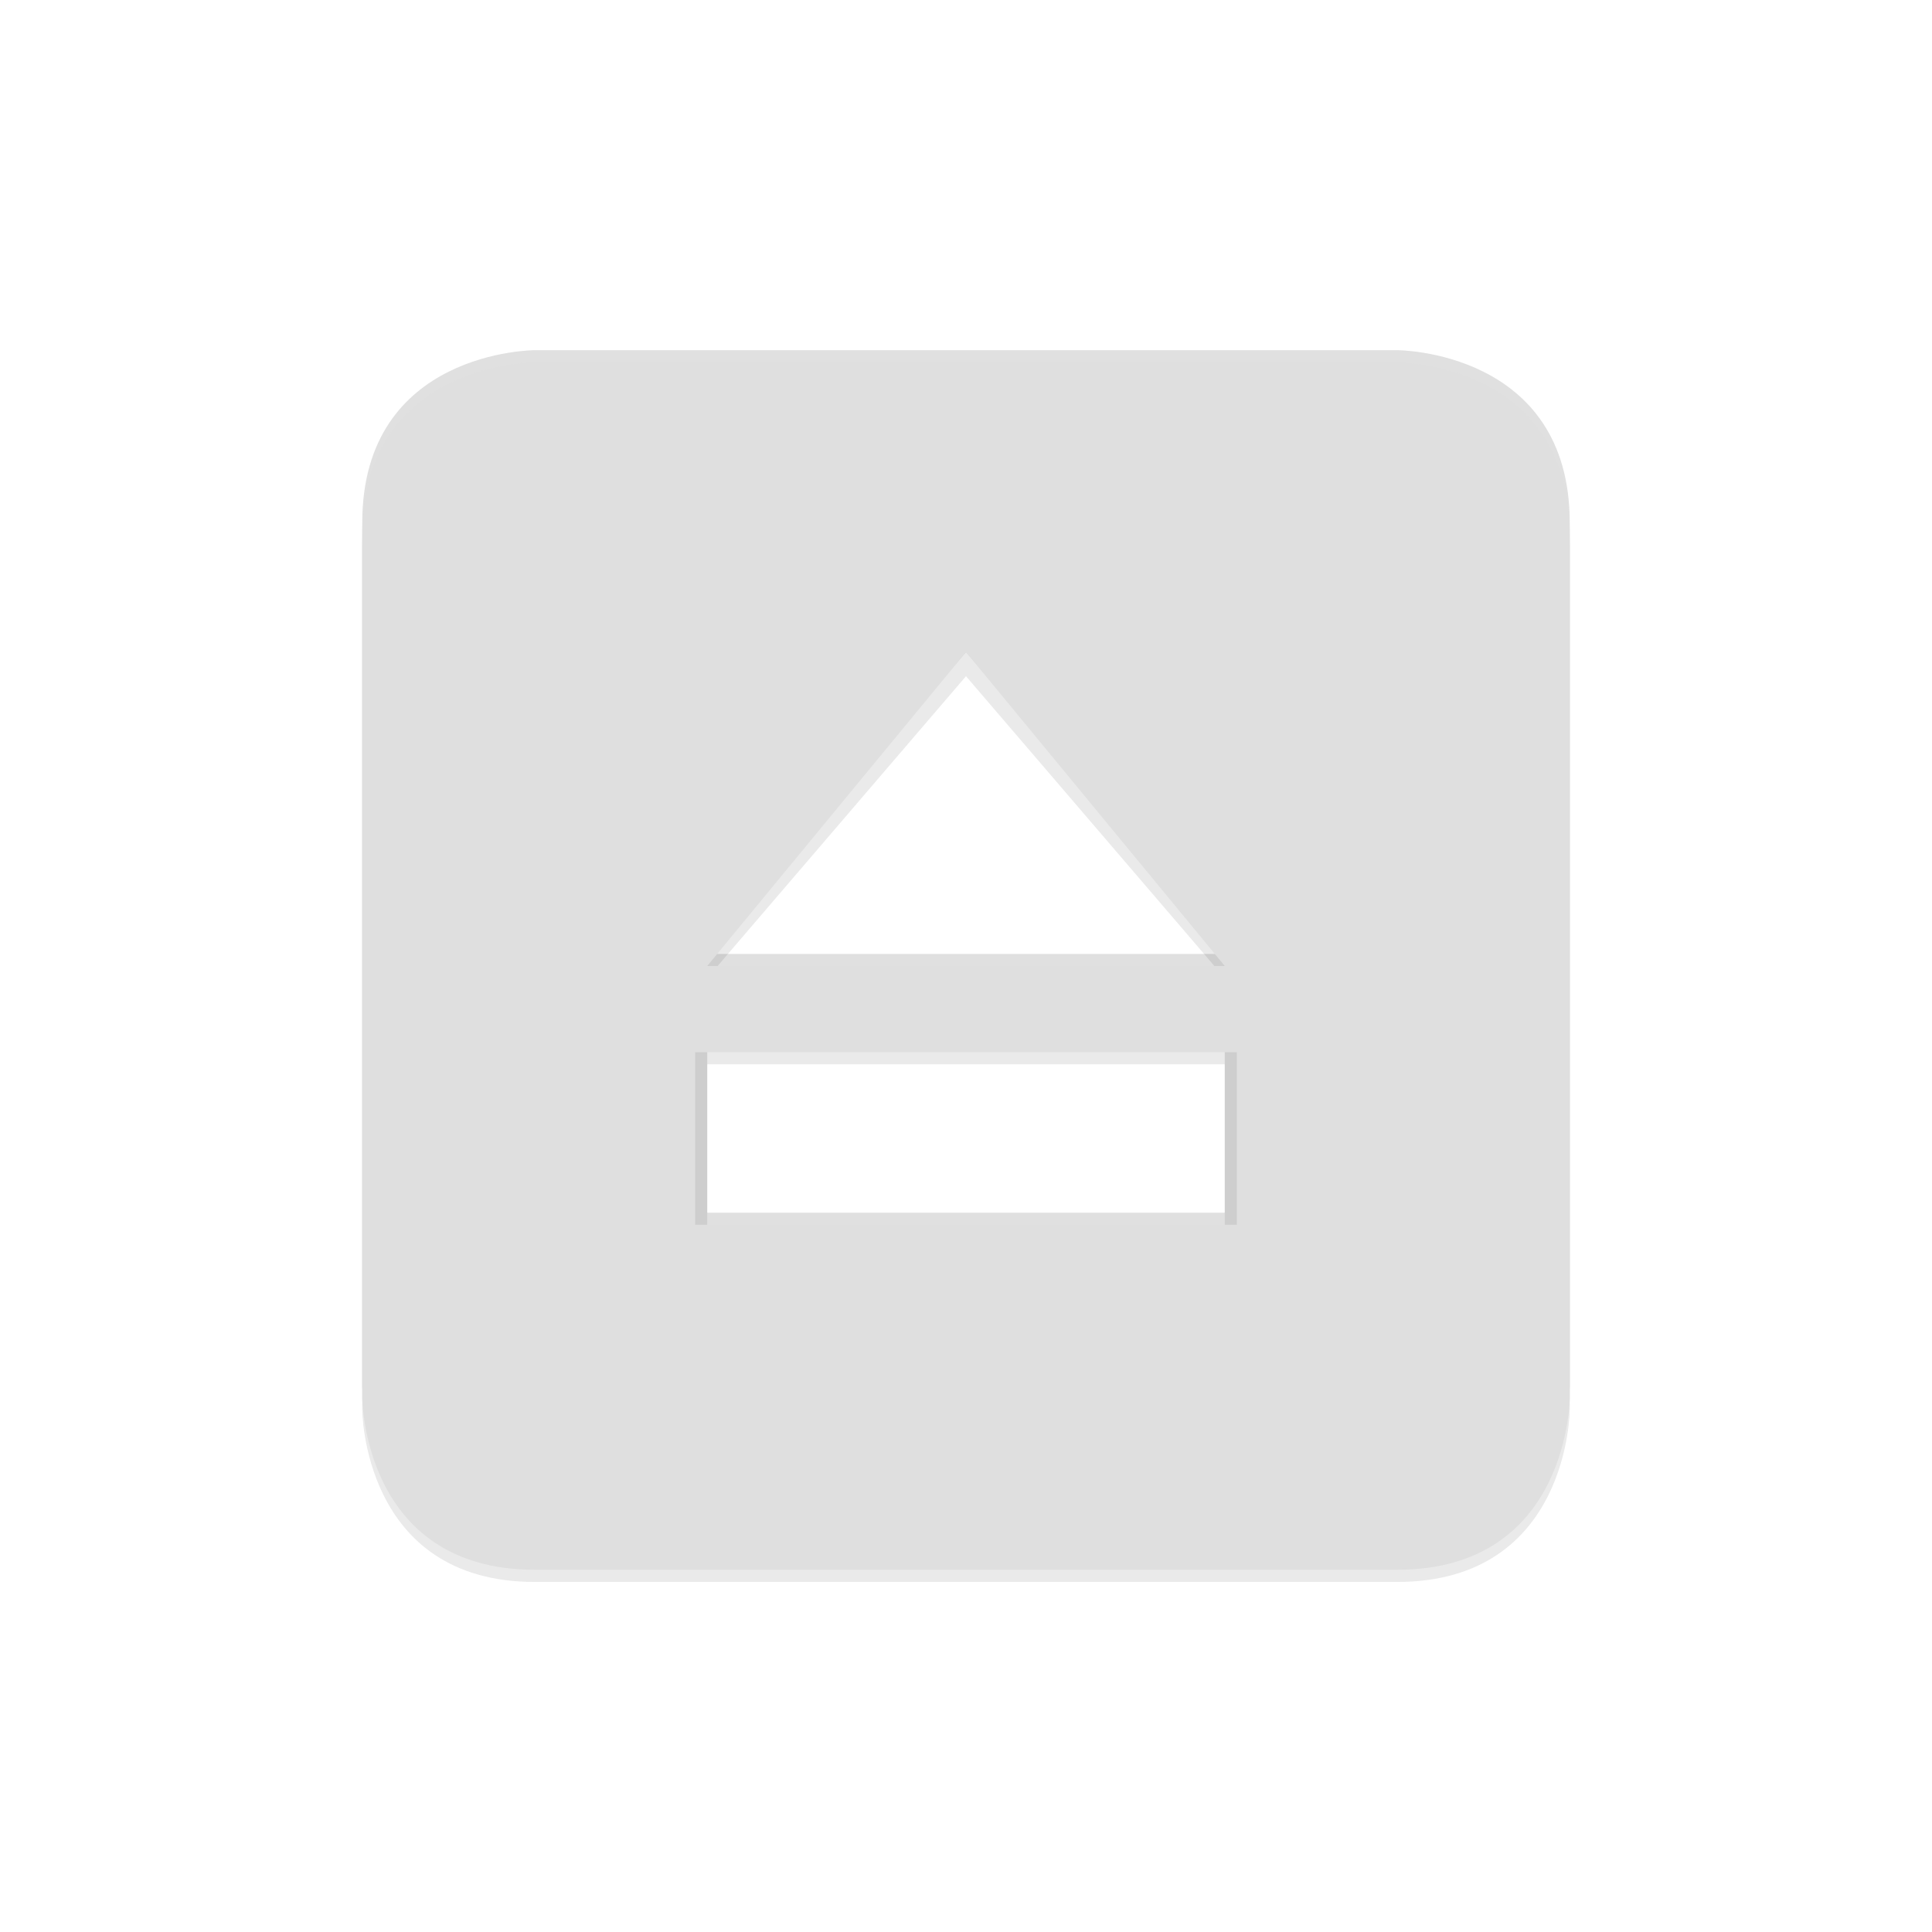 <?xml version="1.0" encoding="UTF-8" standalone="no"?>
<svg
   xmlns:dc="http://purl.org/dc/elements/1.1/"
   xmlns:cc="http://creativecommons.org/ns#"
   xmlns:rdf="http://www.w3.org/1999/02/22-rdf-syntax-ns#"
   xmlns:svg="http://www.w3.org/2000/svg"
   xmlns="http://www.w3.org/2000/svg"
   xmlns:sodipodi="http://sodipodi.sourceforge.net/DTD/sodipodi-0.dtd"
   xmlns:inkscape="http://www.inkscape.org/namespaces/inkscape"
   width="16"
   height="16"
   version="1.1"
   id="svg4"
   sodipodi:docname="lx-media-eject.svg"
   inkscape:version="0.92.3 (2405546, 2018-03-11)">
  <defs
     id="defs8">
    <filter
       inkscape:collect="always"
       style="color-interpolation-filters:sRGB"
       id="filter1041"
       x="-0.012"
       width="1.024"
       y="-0.012"
       height="1.024">
      <feGaussianBlur
         inkscape:collect="always"
         stdDeviation="0.05"
         id="feGaussianBlur1043" />
    </filter>
  </defs>
  <sodipodi:namedview
     pagecolor="#ffffff"
     bordercolor="#666666"
     borderopacity="1"
     objecttolerance="10"
     gridtolerance="10"
     guidetolerance="10"
     inkscape:pageopacity="0"
     inkscape:pageshadow="2"
     inkscape:window-width="1366"
     inkscape:window-height="677"
     id="namedview6"
     showgrid="false"
     inkscape:zoom="29.5"
     inkscape:cx="5.6288926"
     inkscape:cy="6.5623131"
     inkscape:window-x="0"
     inkscape:window-y="0"
     inkscape:window-maximized="1"
     inkscape:current-layer="svg4" />
  <path
     d="m 4.429,2.9 c 0,0 -1.429,0 -1.429,1.429 v 7.143 c 0,0 0,1.429 1.429,1.429 H 11.571 C 13,12.9 13,11.471 13,11.471 V 4.329 C 13,2.9 11.571,2.9 11.571,2.9 Z M 5.857,8.614 H 10.143 V 10.043 H 5.857 Z M 8,5.4 10.143,7.9 H 5.857 Z"
     id="path2-6"
     style="opacity:0.15;fill:#333333;fill-opacity:1;stroke-width:0.714"
     inkscape:connector-curvature="0" />
  <path
     d="m 4.429,3.1 c 0,0 -1.429,0 -1.429,1.429 v 7.143 c 0,0 0,1.429 1.429,1.429 H 11.571 C 13,13.1 13,11.671 13,11.671 V 4.529 C 13,3.1 11.571,3.1 11.571,3.1 Z M 5.857,8.814 H 10.143 V 10.243 H 5.857 Z M 8,5.6 10.143,8.1 H 5.857 Z"
     id="path2-3"
     style="opacity:0.291;fill:#000000;fill-opacity:1;stroke-width:0.714;filter:url(#filter1041)"
     inkscape:connector-curvature="0" />
  <path
     d="M 4.429,3 C 4.429,3 3,3 3,4.429 V 11.571 C 3,11.571 3,13 4.429,13 H 11.571 C 13,13 13,11.571 13,11.571 V 4.429 C 13,3 11.571,3 11.571,3 Z M 5.757,8.714 H 10.243 v 1.429 H 5.757 Z M 8,5.4 10.143,8 H 5.857 Z"
     id="path2"
     style="opacity:1;fill:#dfdfdf;fill-opacity:1;stroke-width:0.714"
     inkscape:connector-curvature="0"
     sodipodi:nodetypes="cscsscsccccccccccc" />
</svg>
